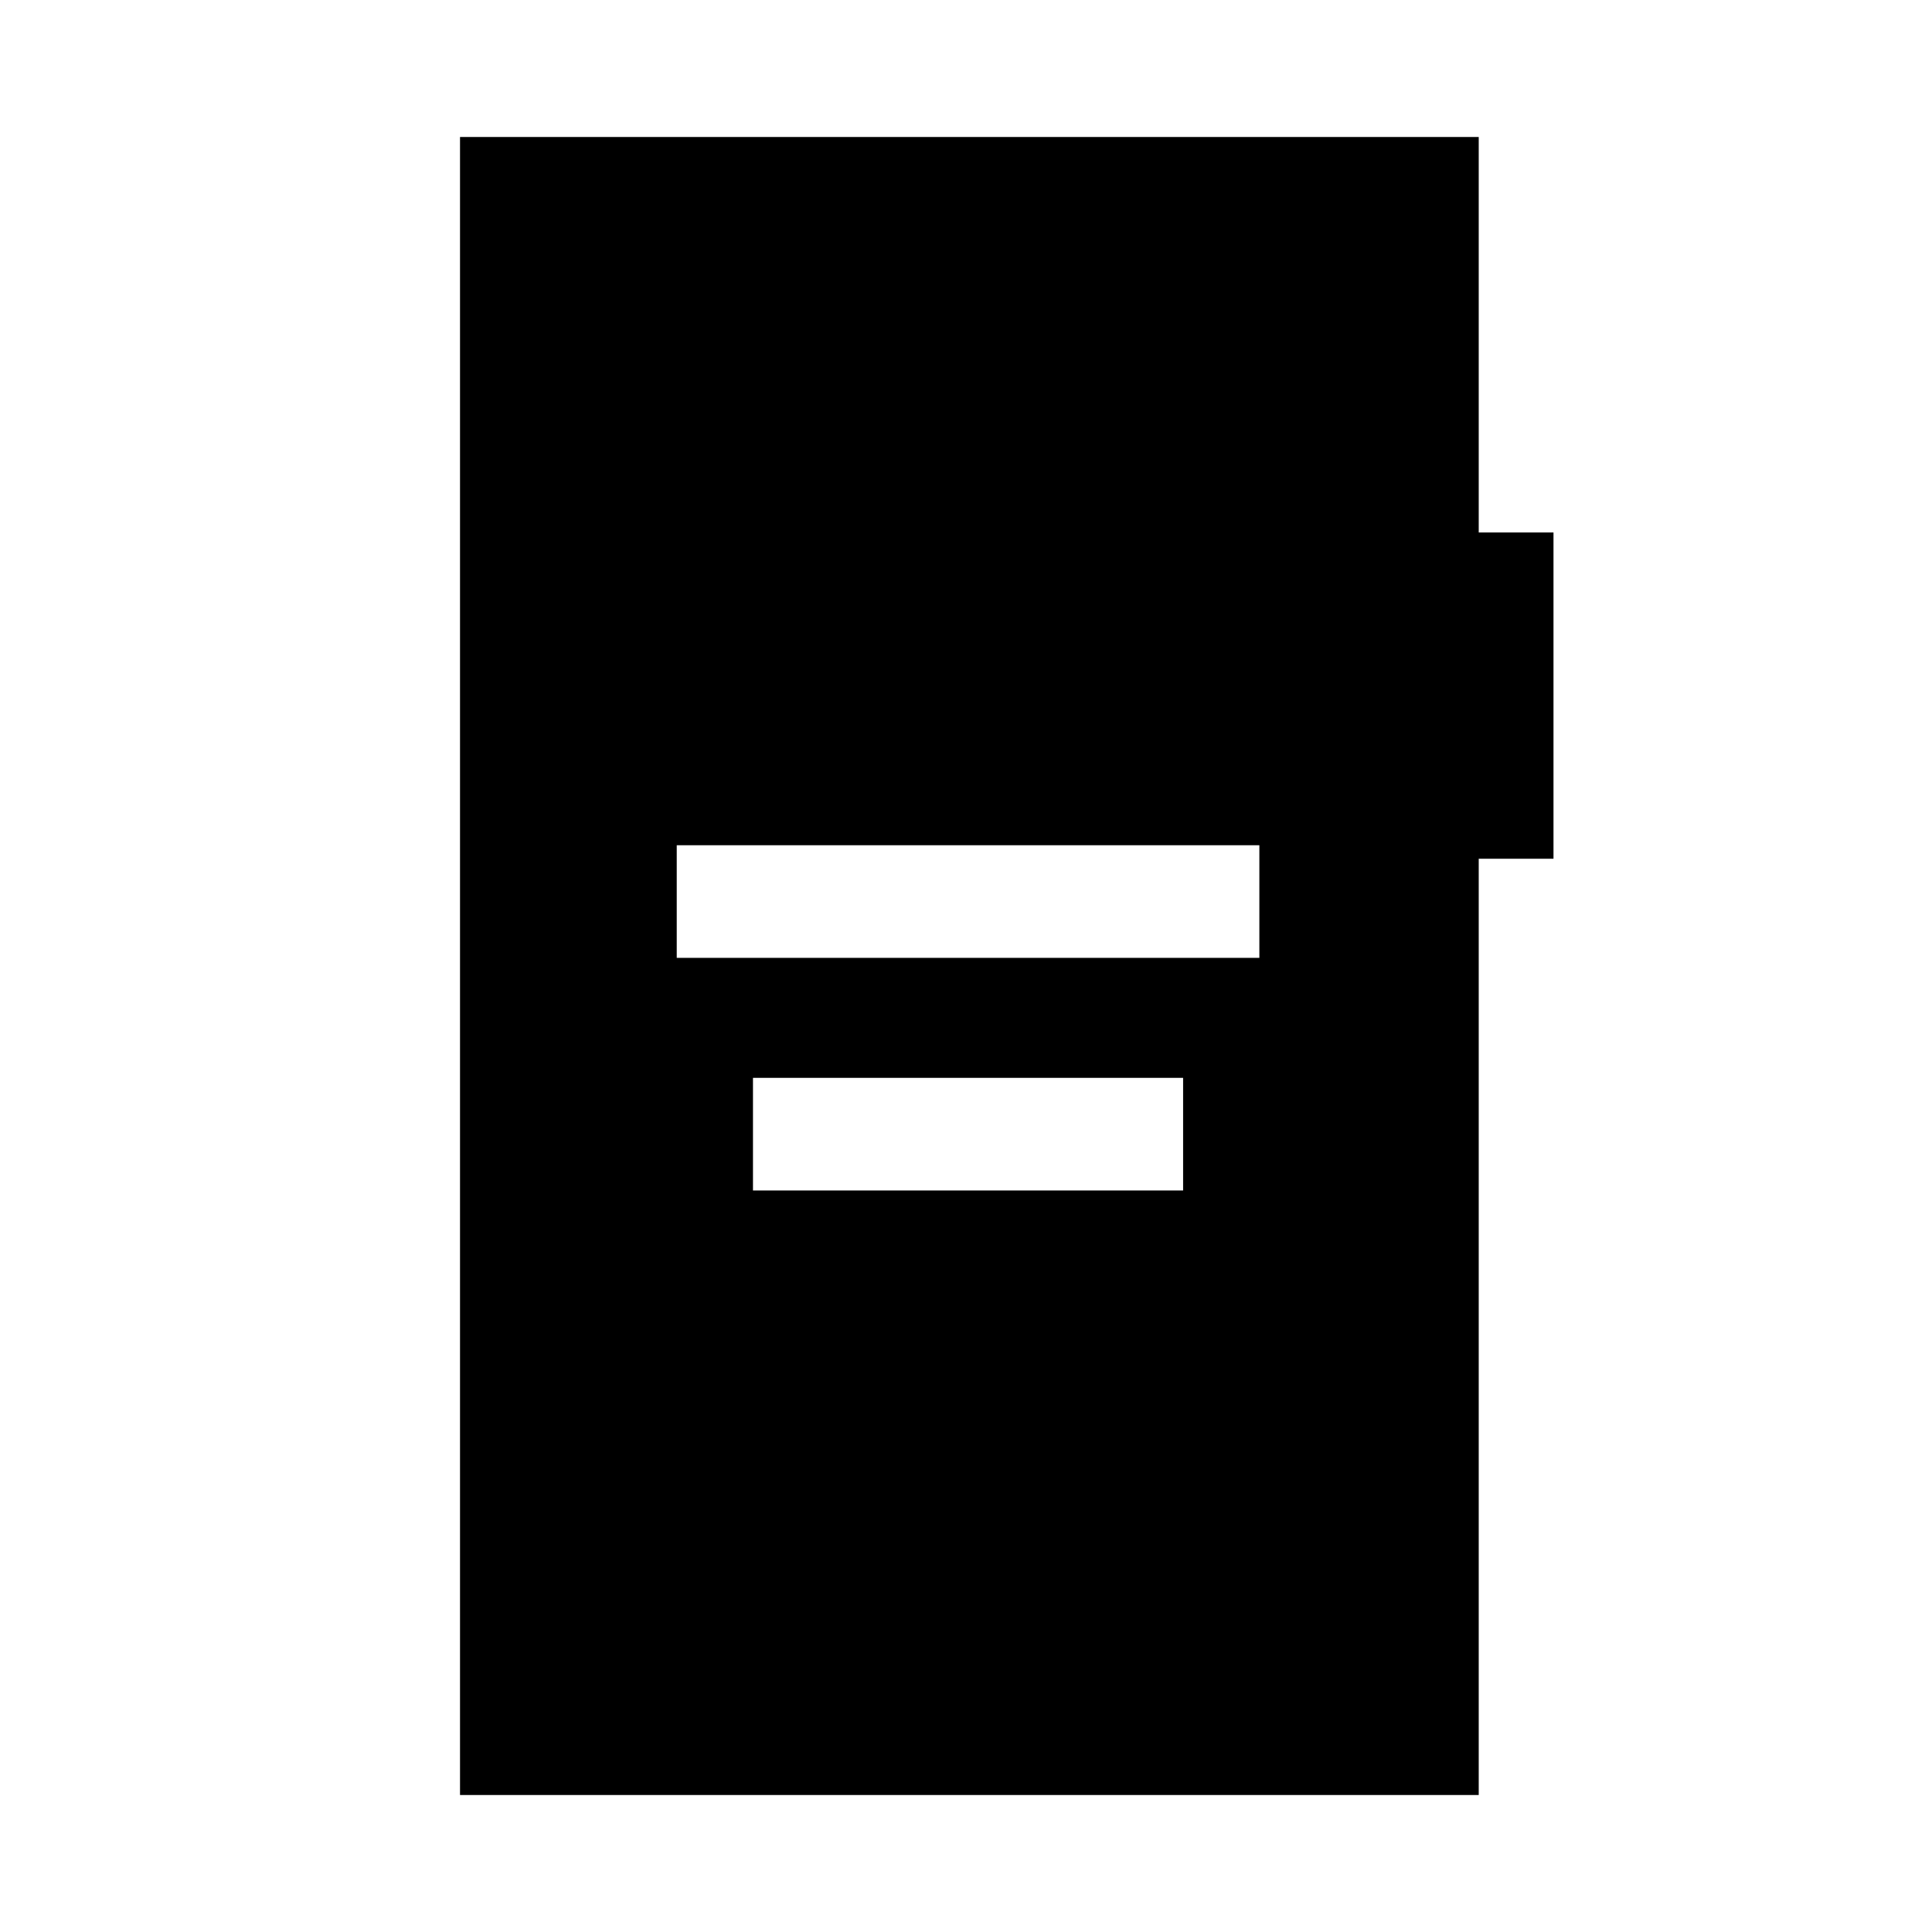 <svg xmlns="http://www.w3.org/2000/svg" height="24" viewBox="0 -960 960 960" width="24"><path d="M336.27-484.04h289.5V-540h-289.5v55.96Zm37.88 115.58h213.73v-55.96H374.15v55.96ZM228.58-68.08v-823.84h506.19v196.5h37.15v162.11h-37.15v465.23H228.58Z"/></svg>